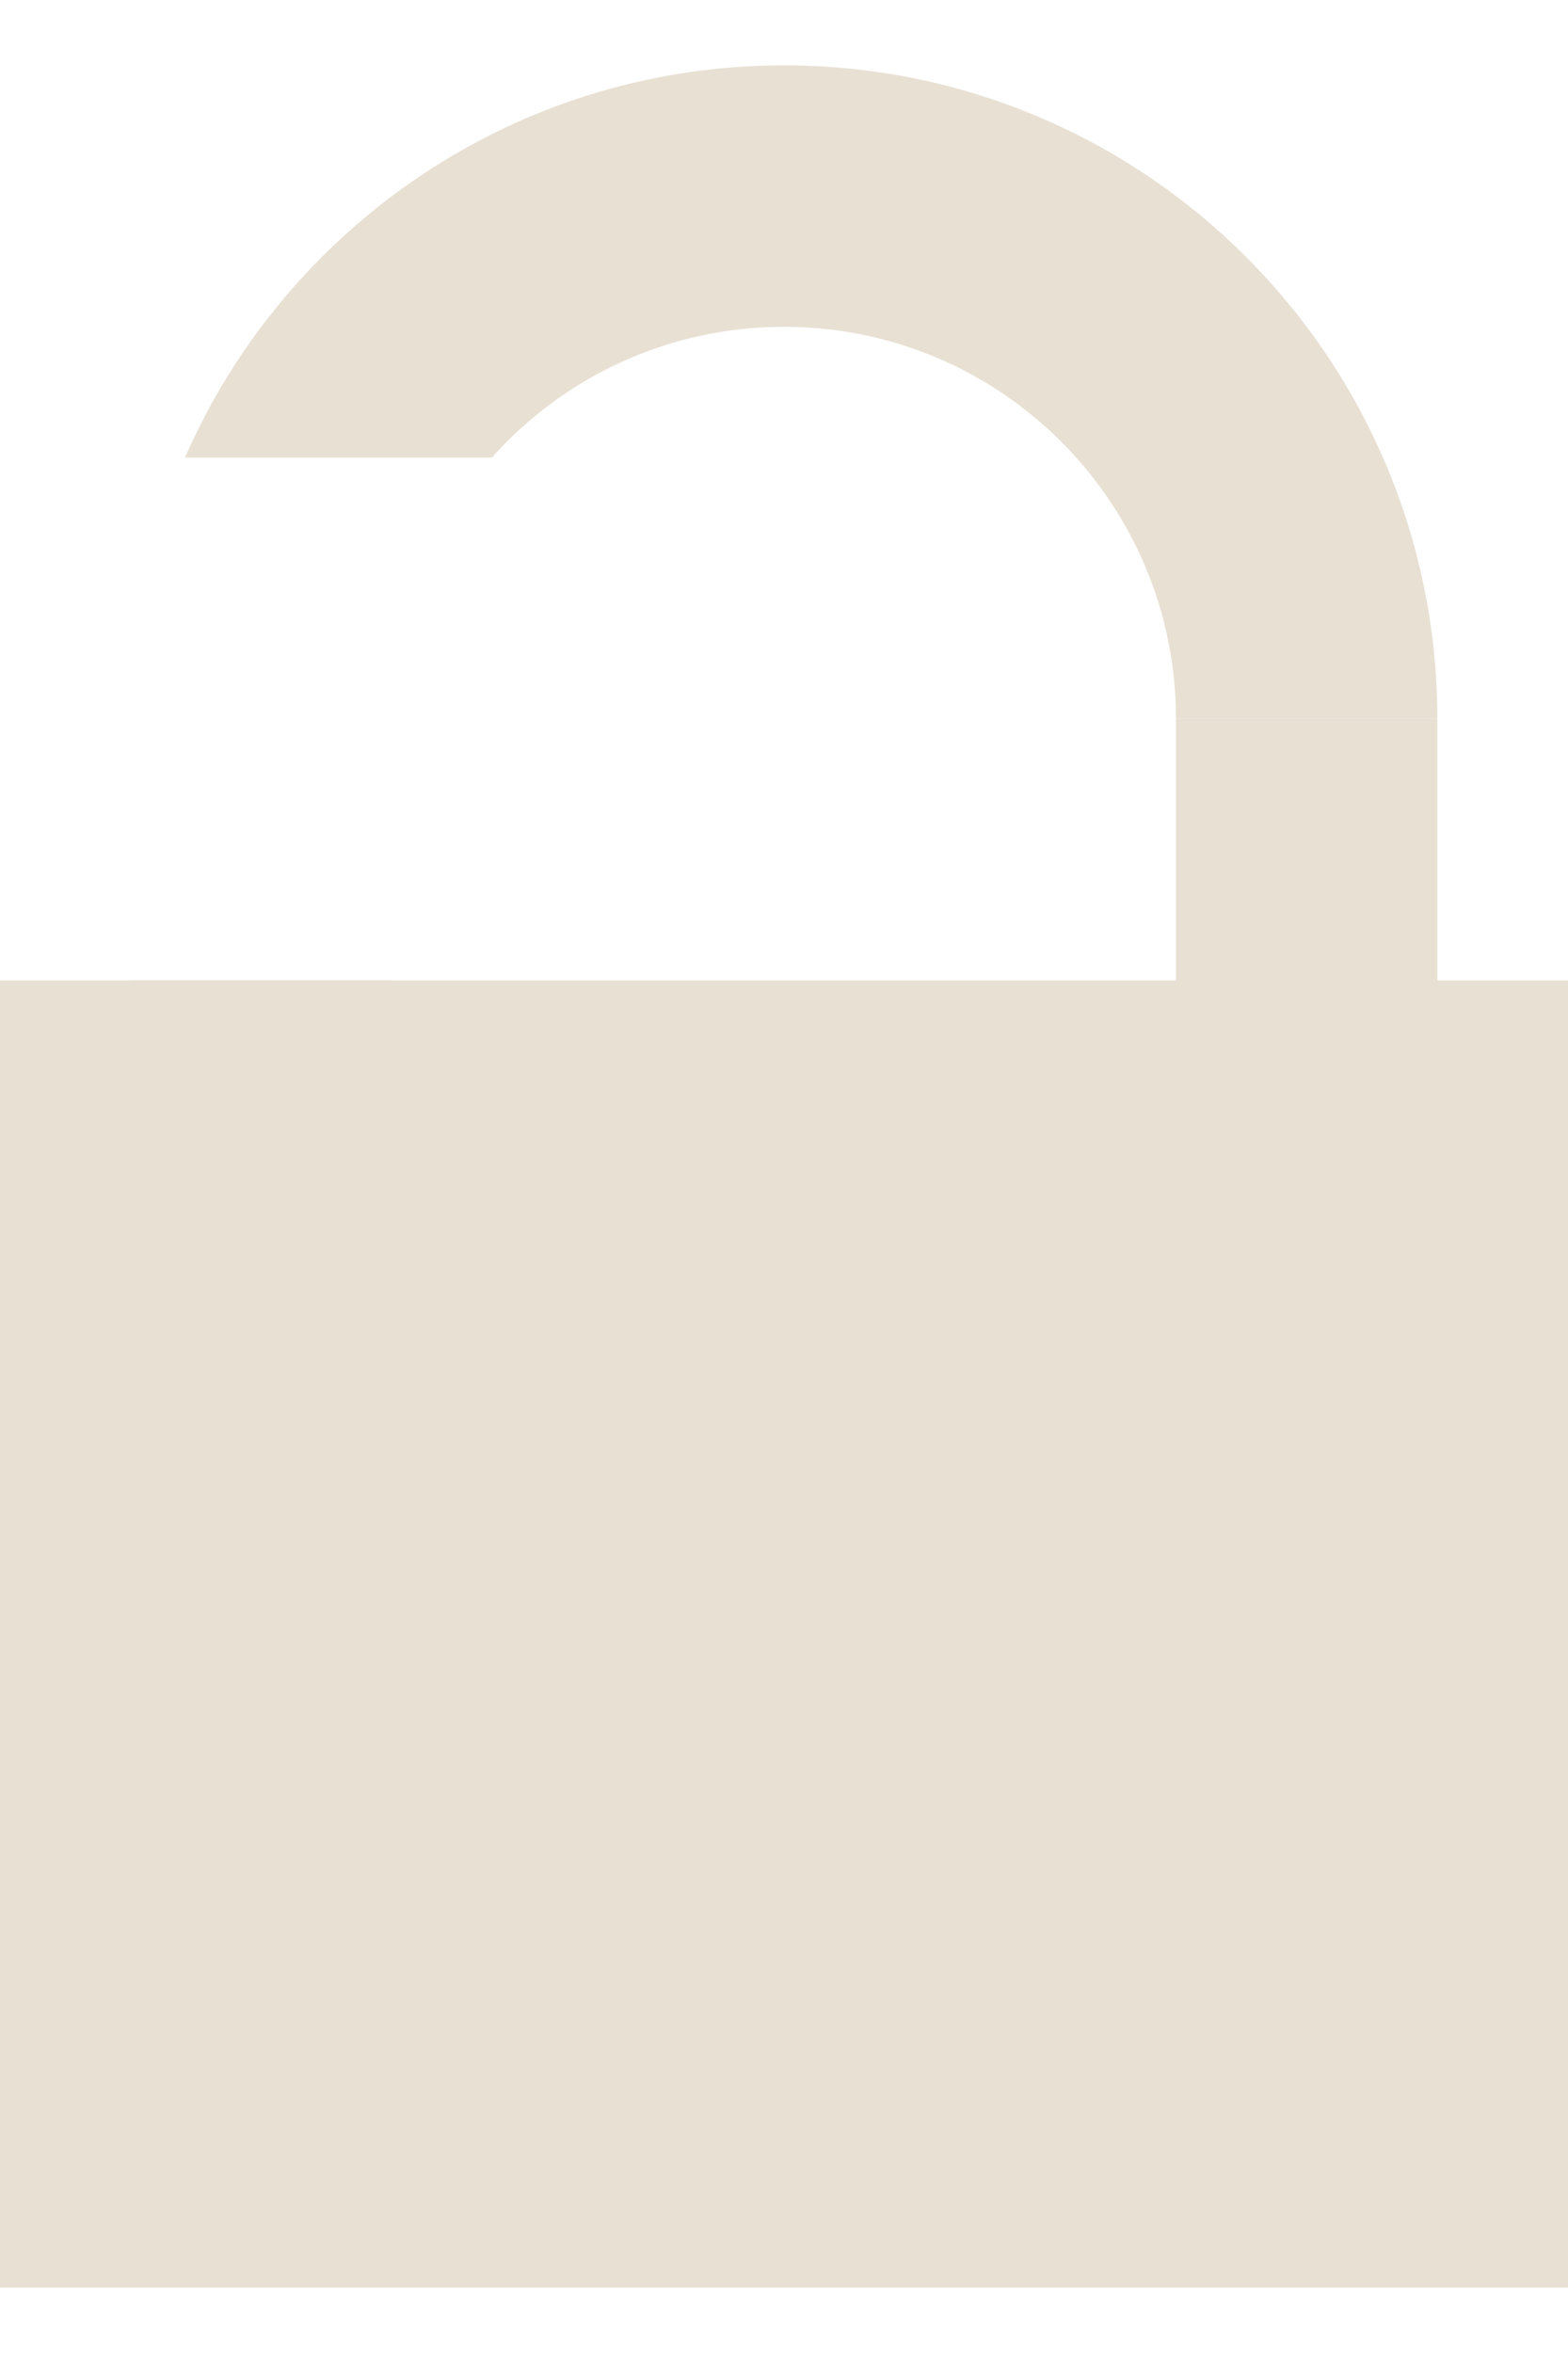 <svg width="12" height="18" viewBox="0 0 12 18" fill="none" xmlns="http://www.w3.org/2000/svg">
<rect y="7.5" width="12" height="10" fill="#E8E0D3"/>
<path fill-rule="evenodd" clip-rule="evenodd" d="M1 7.5V12.5H3V7.5H1ZM9 12.5V5.5H11V12.5H9Z" fill="#E8E0D3"/>
<path fill-rule="evenodd" clip-rule="evenodd" d="M9 5.5H11C11 2.739 8.761 0.5 6 0.5C3.95 0.5 2.188 1.734 1.416 3.5H3.764C4.313 2.886 5.111 2.5 6 2.5C7.657 2.5 9 3.843 9 5.5Z" fill="#E8E0D3"/>
</svg>
